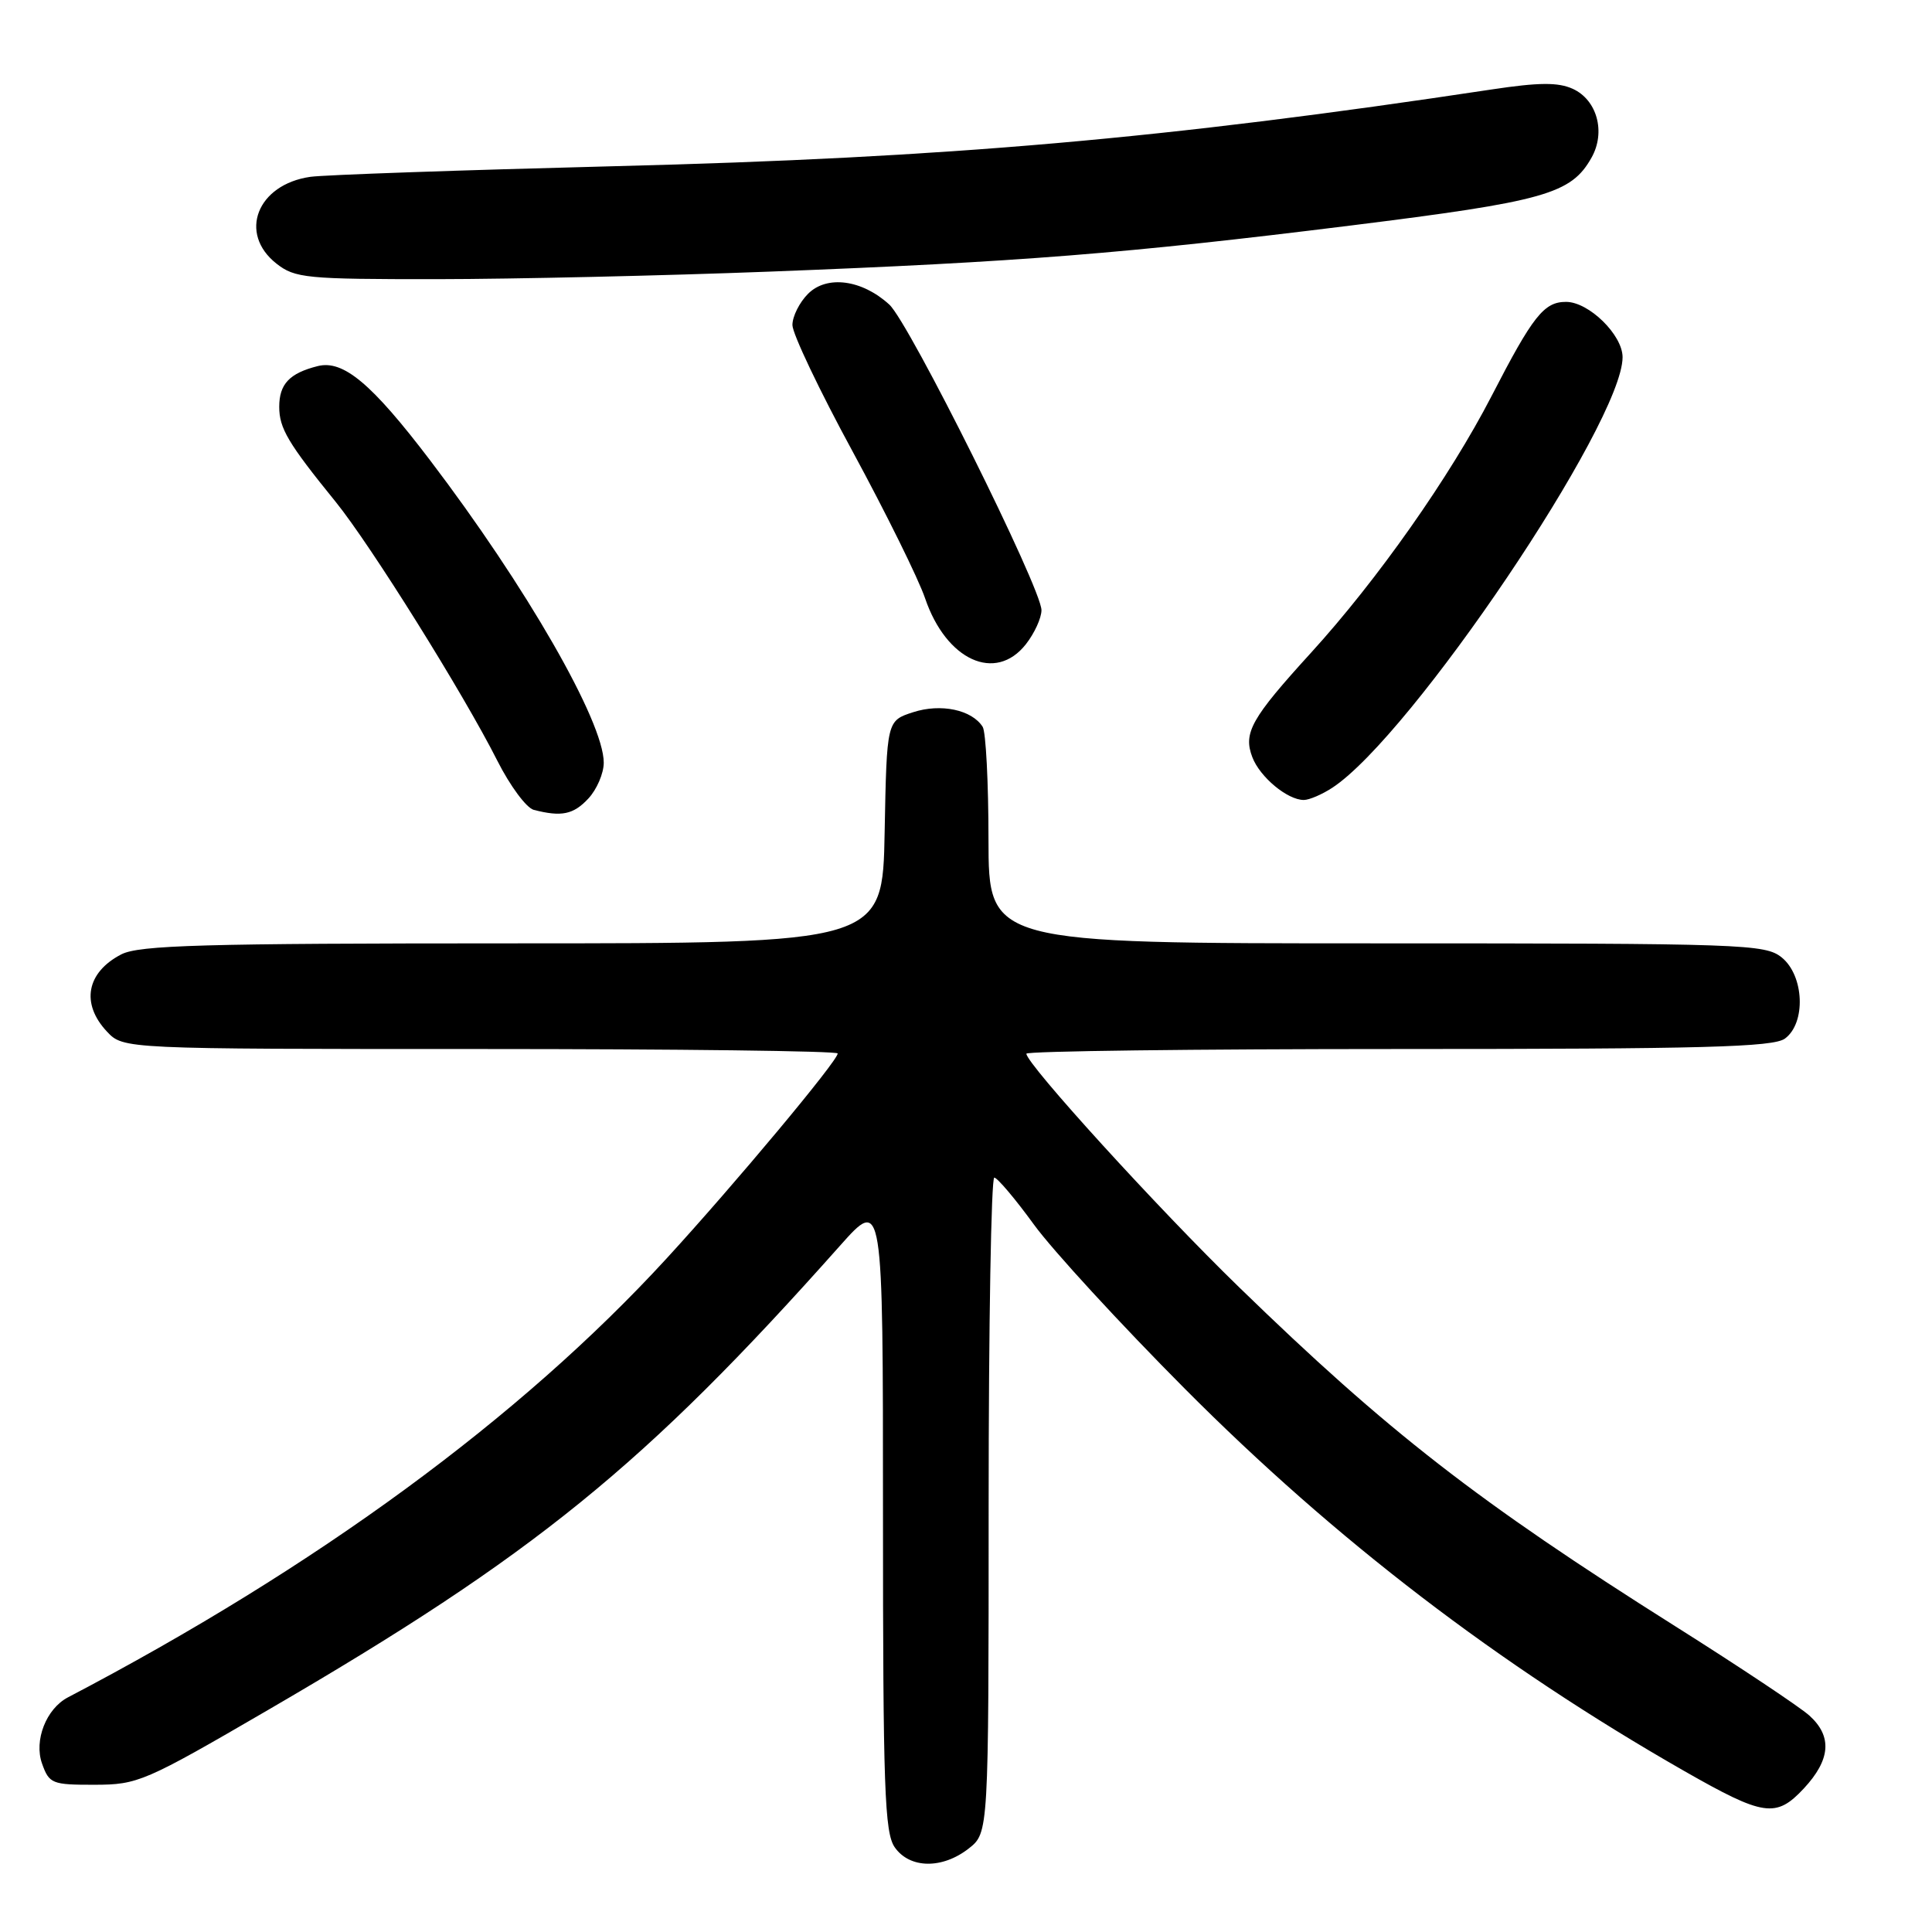 <?xml version="1.0" encoding="UTF-8" standalone="no"?>
<!DOCTYPE svg PUBLIC "-//W3C//DTD SVG 1.1//EN" "http://www.w3.org/Graphics/SVG/1.1/DTD/svg11.dtd" >
<svg xmlns="http://www.w3.org/2000/svg" xmlns:xlink="http://www.w3.org/1999/xlink" version="1.1" viewBox="0 0 256 256">
 <g >
 <path fill="currentColor"
d=" M 128.37 244.93 C 131.00 242.85 131.00 242.85 131.00 199.43 C 131.00 175.54 131.34 156.02 131.75 156.04 C 132.16 156.06 134.53 158.86 137.00 162.26 C 139.47 165.66 148.47 175.45 157.00 184.02 C 176.93 204.05 198.57 220.61 223.19 234.68 C 233.71 240.68 235.33 240.92 239.00 237.00 C 242.57 233.17 242.81 230.08 239.75 227.32 C 238.51 226.20 230.53 220.88 222.00 215.50 C 195.75 198.94 183.91 189.73 164.15 170.53 C 153.44 160.13 136.00 140.97 136.00 139.62 C 136.00 139.28 158.19 139.00 185.31 139.00 C 225.70 139.00 234.96 138.75 236.51 137.62 C 239.32 135.56 239.07 129.29 236.09 126.87 C 233.90 125.10 231.11 125.00 182.39 125.00 C 131.00 125.00 131.00 125.00 130.98 111.25 C 130.98 103.69 130.63 96.97 130.21 96.31 C 128.78 94.05 124.67 93.18 121.00 94.37 C 117.50 95.50 117.50 95.50 117.22 110.25 C 116.95 125.00 116.95 125.00 67.92 125.00 C 26.85 125.00 18.44 125.24 16.07 126.46 C 11.46 128.85 10.69 132.98 14.17 136.69 C 16.35 139.00 16.35 139.00 63.67 139.00 C 89.70 139.00 111.00 139.26 111.00 139.59 C 111.00 140.57 97.33 156.94 88.32 166.76 C 68.94 187.87 42.00 207.63 9.00 224.91 C 6.12 226.42 4.48 230.62 5.57 233.68 C 6.52 236.35 6.89 236.50 12.54 236.49 C 18.27 236.48 19.16 236.10 35.50 226.59 C 70.81 206.05 85.36 194.24 111.29 165.08 C 117.00 158.66 117.00 158.66 117.00 200.61 C 117.00 236.95 117.21 242.85 118.56 244.78 C 120.55 247.62 124.86 247.68 128.37 244.93 Z  M 77.96 105.81 C 79.08 104.61 80.00 102.47 80.00 101.06 C 80.00 95.61 69.71 77.70 56.95 60.94 C 49.25 50.82 45.48 47.66 42.10 48.51 C 38.36 49.45 37.00 50.89 37.00 53.90 C 37.00 56.75 38.15 58.70 44.48 66.50 C 49.13 72.25 61.41 91.90 65.90 100.80 C 67.58 104.13 69.75 107.05 70.72 107.31 C 74.40 108.26 75.98 107.94 77.96 105.81 Z  M 176.54 104.38 C 186.98 97.54 215.00 55.98 215.00 47.33 C 215.00 44.38 210.53 40.00 207.51 40.00 C 204.58 40.00 203.12 41.85 197.63 52.50 C 192.10 63.21 182.51 76.84 173.71 86.50 C 165.79 95.19 164.71 97.11 165.94 100.33 C 166.94 102.96 170.59 106.00 172.76 106.00 C 173.48 106.00 175.18 105.27 176.54 104.38 Z  M 135.93 85.37 C 137.07 83.92 138.00 81.89 138.00 80.85 C 138.00 77.97 120.48 42.78 117.84 40.36 C 114.22 37.05 109.57 36.43 107.07 38.93 C 105.93 40.07 105.00 41.93 105.00 43.07 C 105.00 44.21 108.59 51.76 112.99 59.85 C 117.38 67.95 121.70 76.69 122.58 79.28 C 125.38 87.50 131.91 90.48 135.93 85.37 Z  M 102.00 35.99 C 135.01 34.72 149.12 33.60 179.00 29.88 C 204.71 26.68 208.19 25.70 210.89 20.88 C 212.79 17.50 211.62 13.24 208.40 11.77 C 206.46 10.89 203.92 10.91 197.68 11.85 C 154.29 18.40 125.60 20.91 81.50 22.02 C 61.15 22.54 42.98 23.17 41.13 23.43 C 34.07 24.44 31.54 30.92 36.63 34.93 C 39.09 36.86 40.56 37.00 57.88 36.99 C 68.12 36.98 87.97 36.53 102.00 35.99 Z "/>
</g>
</svg>